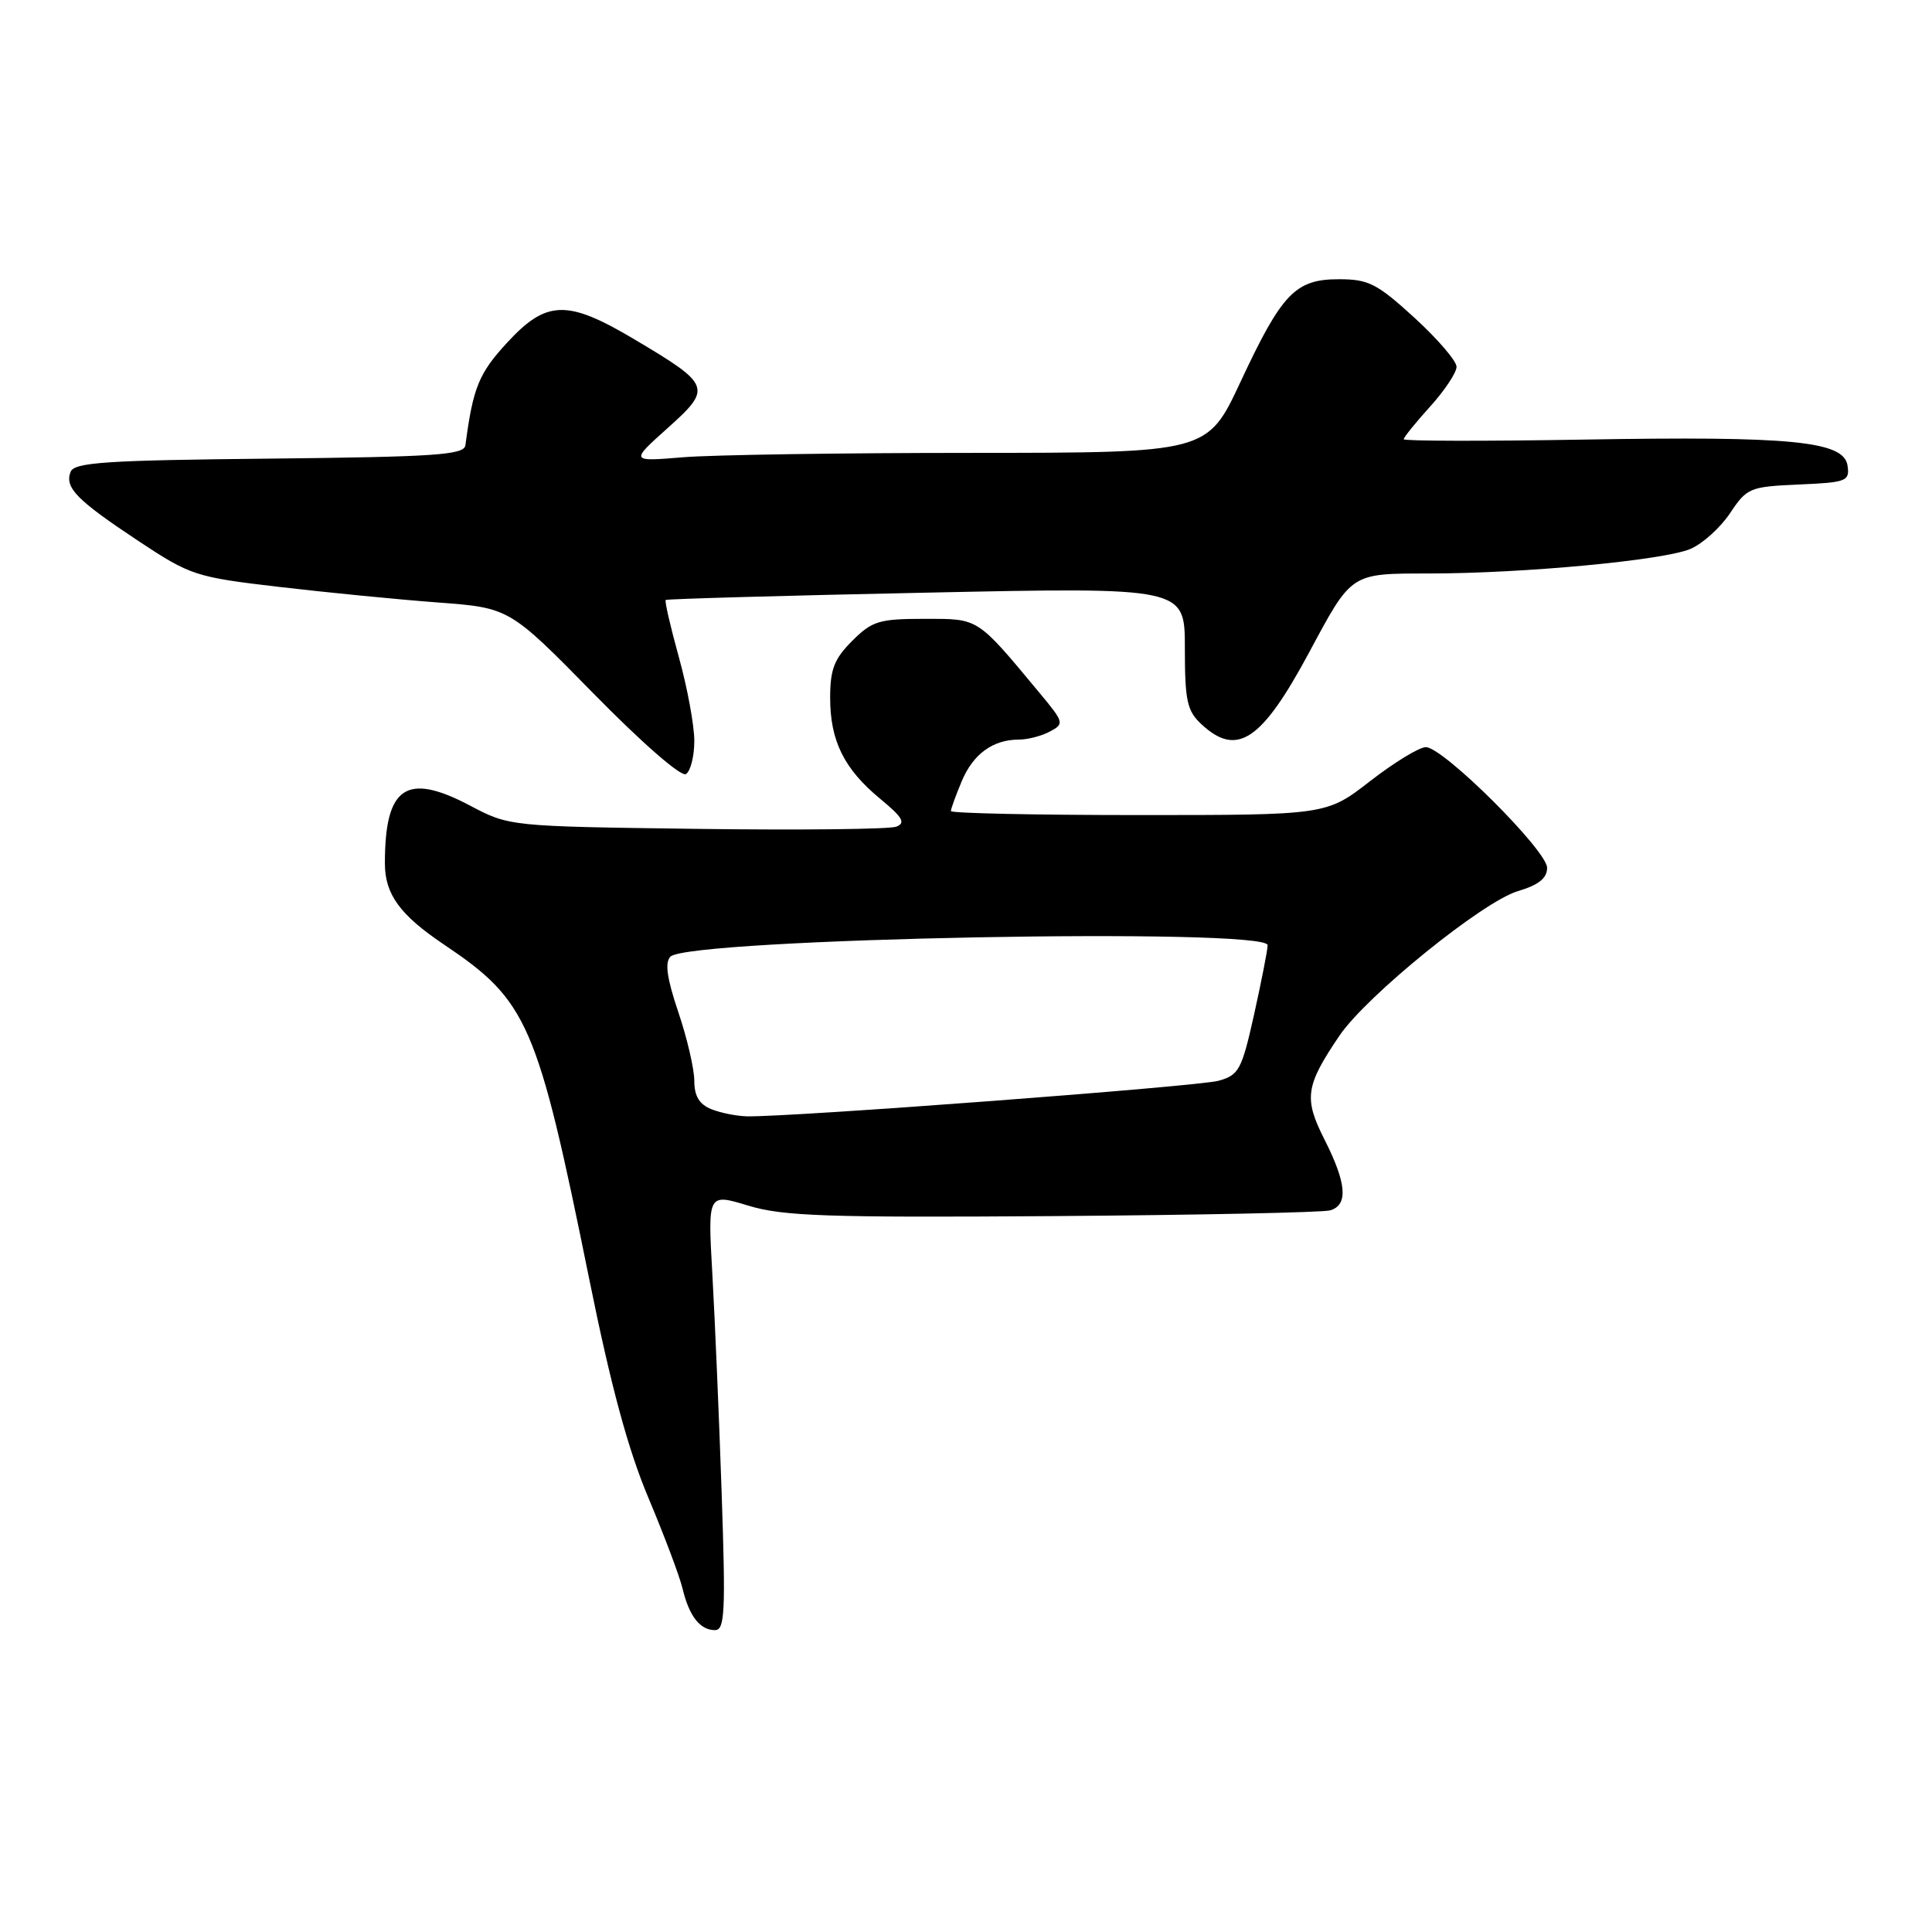 <?xml version="1.0" encoding="UTF-8" standalone="no"?>
<!DOCTYPE svg PUBLIC "-//W3C//DTD SVG 1.1//EN" "http://www.w3.org/Graphics/SVG/1.1/DTD/svg11.dtd" >
<svg xmlns="http://www.w3.org/2000/svg" xmlns:xlink="http://www.w3.org/1999/xlink" version="1.1" viewBox="0 0 256 256">
 <g >
 <path fill="currentColor"
d=" M 95.62 197.75 C 95.28 187.71 94.72 174.69 94.39 168.81 C 93.78 158.12 93.78 158.12 99.14 159.75 C 103.73 161.15 109.53 161.35 139.50 161.14 C 158.75 161.00 175.29 160.66 176.25 160.38 C 178.67 159.67 178.44 156.80 175.51 151.01 C 172.73 145.53 172.97 143.89 177.50 137.21 C 181.08 131.94 196.46 119.48 201.10 118.09 C 203.88 117.26 205.00 116.37 205.00 114.99 C 205.00 112.71 191.23 99.00 188.93 99.00 C 188.06 99.00 184.74 101.03 181.55 103.50 C 175.76 108.00 175.76 108.00 150.88 108.00 C 137.20 108.00 126.00 107.76 126.00 107.47 C 126.00 107.18 126.64 105.41 127.42 103.55 C 128.93 99.92 131.56 98.00 135.00 98.00 C 136.17 98.00 138.03 97.52 139.12 96.93 C 141.04 95.91 140.99 95.72 137.81 91.89 C 129.36 81.73 129.77 82.00 122.50 82.00 C 116.48 82.00 115.57 82.28 112.92 84.92 C 110.53 87.31 110.00 88.69 110.00 92.47 C 110.00 98.18 111.85 101.91 116.66 105.87 C 119.61 108.31 120.04 109.05 118.76 109.54 C 117.87 109.88 105.98 110.01 92.33 109.83 C 67.50 109.50 67.50 109.50 62.25 106.73 C 53.83 102.29 51.00 104.22 51.00 114.40 C 51.00 118.49 52.99 121.23 58.79 125.13 C 69.95 132.63 71.17 135.43 78.08 169.50 C 80.95 183.69 83.23 192.11 85.93 198.50 C 88.01 203.45 90.05 208.85 90.44 210.49 C 91.32 214.16 92.76 216.00 94.74 216.00 C 96.05 216.00 96.16 213.58 95.62 197.75 Z  M 92.00 98.17 C 92.00 96.13 91.08 91.15 89.96 87.10 C 88.84 83.06 88.05 79.63 88.21 79.50 C 88.37 79.36 103.91 78.92 122.75 78.53 C 157.00 77.81 157.00 77.81 157.00 85.87 C 157.00 92.87 157.29 94.19 159.19 95.96 C 163.90 100.35 167.16 98.19 173.44 86.50 C 179.17 75.82 178.90 76.00 189.40 75.99 C 201.95 75.98 220.44 74.24 223.98 72.74 C 225.59 72.06 227.96 69.92 229.24 68.00 C 231.48 64.64 231.84 64.49 238.35 64.20 C 244.68 63.93 245.11 63.76 244.81 61.71 C 244.35 58.45 237.50 57.77 209.75 58.25 C 196.69 58.47 186.00 58.45 186.00 58.20 C 186.00 57.95 187.57 56.00 189.50 53.87 C 191.43 51.74 193.00 49.37 193.00 48.60 C 193.00 47.83 190.49 44.91 187.42 42.10 C 182.47 37.58 181.34 37.00 177.42 37.00 C 171.63 37.00 169.87 38.84 164.36 50.63 C 159.98 60.00 159.98 60.00 128.74 60.01 C 111.56 60.01 94.35 60.27 90.50 60.59 C 83.50 61.17 83.50 61.17 88.48 56.71 C 94.39 51.41 94.24 51.01 84.02 44.94 C 75.15 39.67 72.41 39.75 67.19 45.41 C 63.44 49.48 62.67 51.37 61.67 59.00 C 61.50 60.28 57.72 60.54 35.70 60.77 C 13.91 60.99 9.84 61.27 9.35 62.53 C 8.55 64.62 10.16 66.26 18.35 71.69 C 25.25 76.26 25.90 76.47 37.00 77.77 C 43.33 78.51 52.77 79.44 58.00 79.83 C 67.50 80.54 67.50 80.54 78.64 91.89 C 85.07 98.45 90.25 102.96 90.89 102.57 C 91.50 102.19 92.00 100.21 92.00 98.17 Z  M 94.25 146.97 C 92.66 146.33 92.00 145.23 92.00 143.23 C 92.00 141.67 91.05 137.56 89.88 134.11 C 88.37 129.63 88.07 127.53 88.84 126.76 C 91.26 124.34 168.03 122.87 167.97 125.25 C 167.95 125.94 167.14 130.07 166.17 134.44 C 164.53 141.78 164.17 142.45 161.45 143.21 C 158.75 143.96 104.83 148.03 99.00 147.92 C 97.62 147.89 95.49 147.47 94.25 146.97 Z "/>
</g>
</svg>